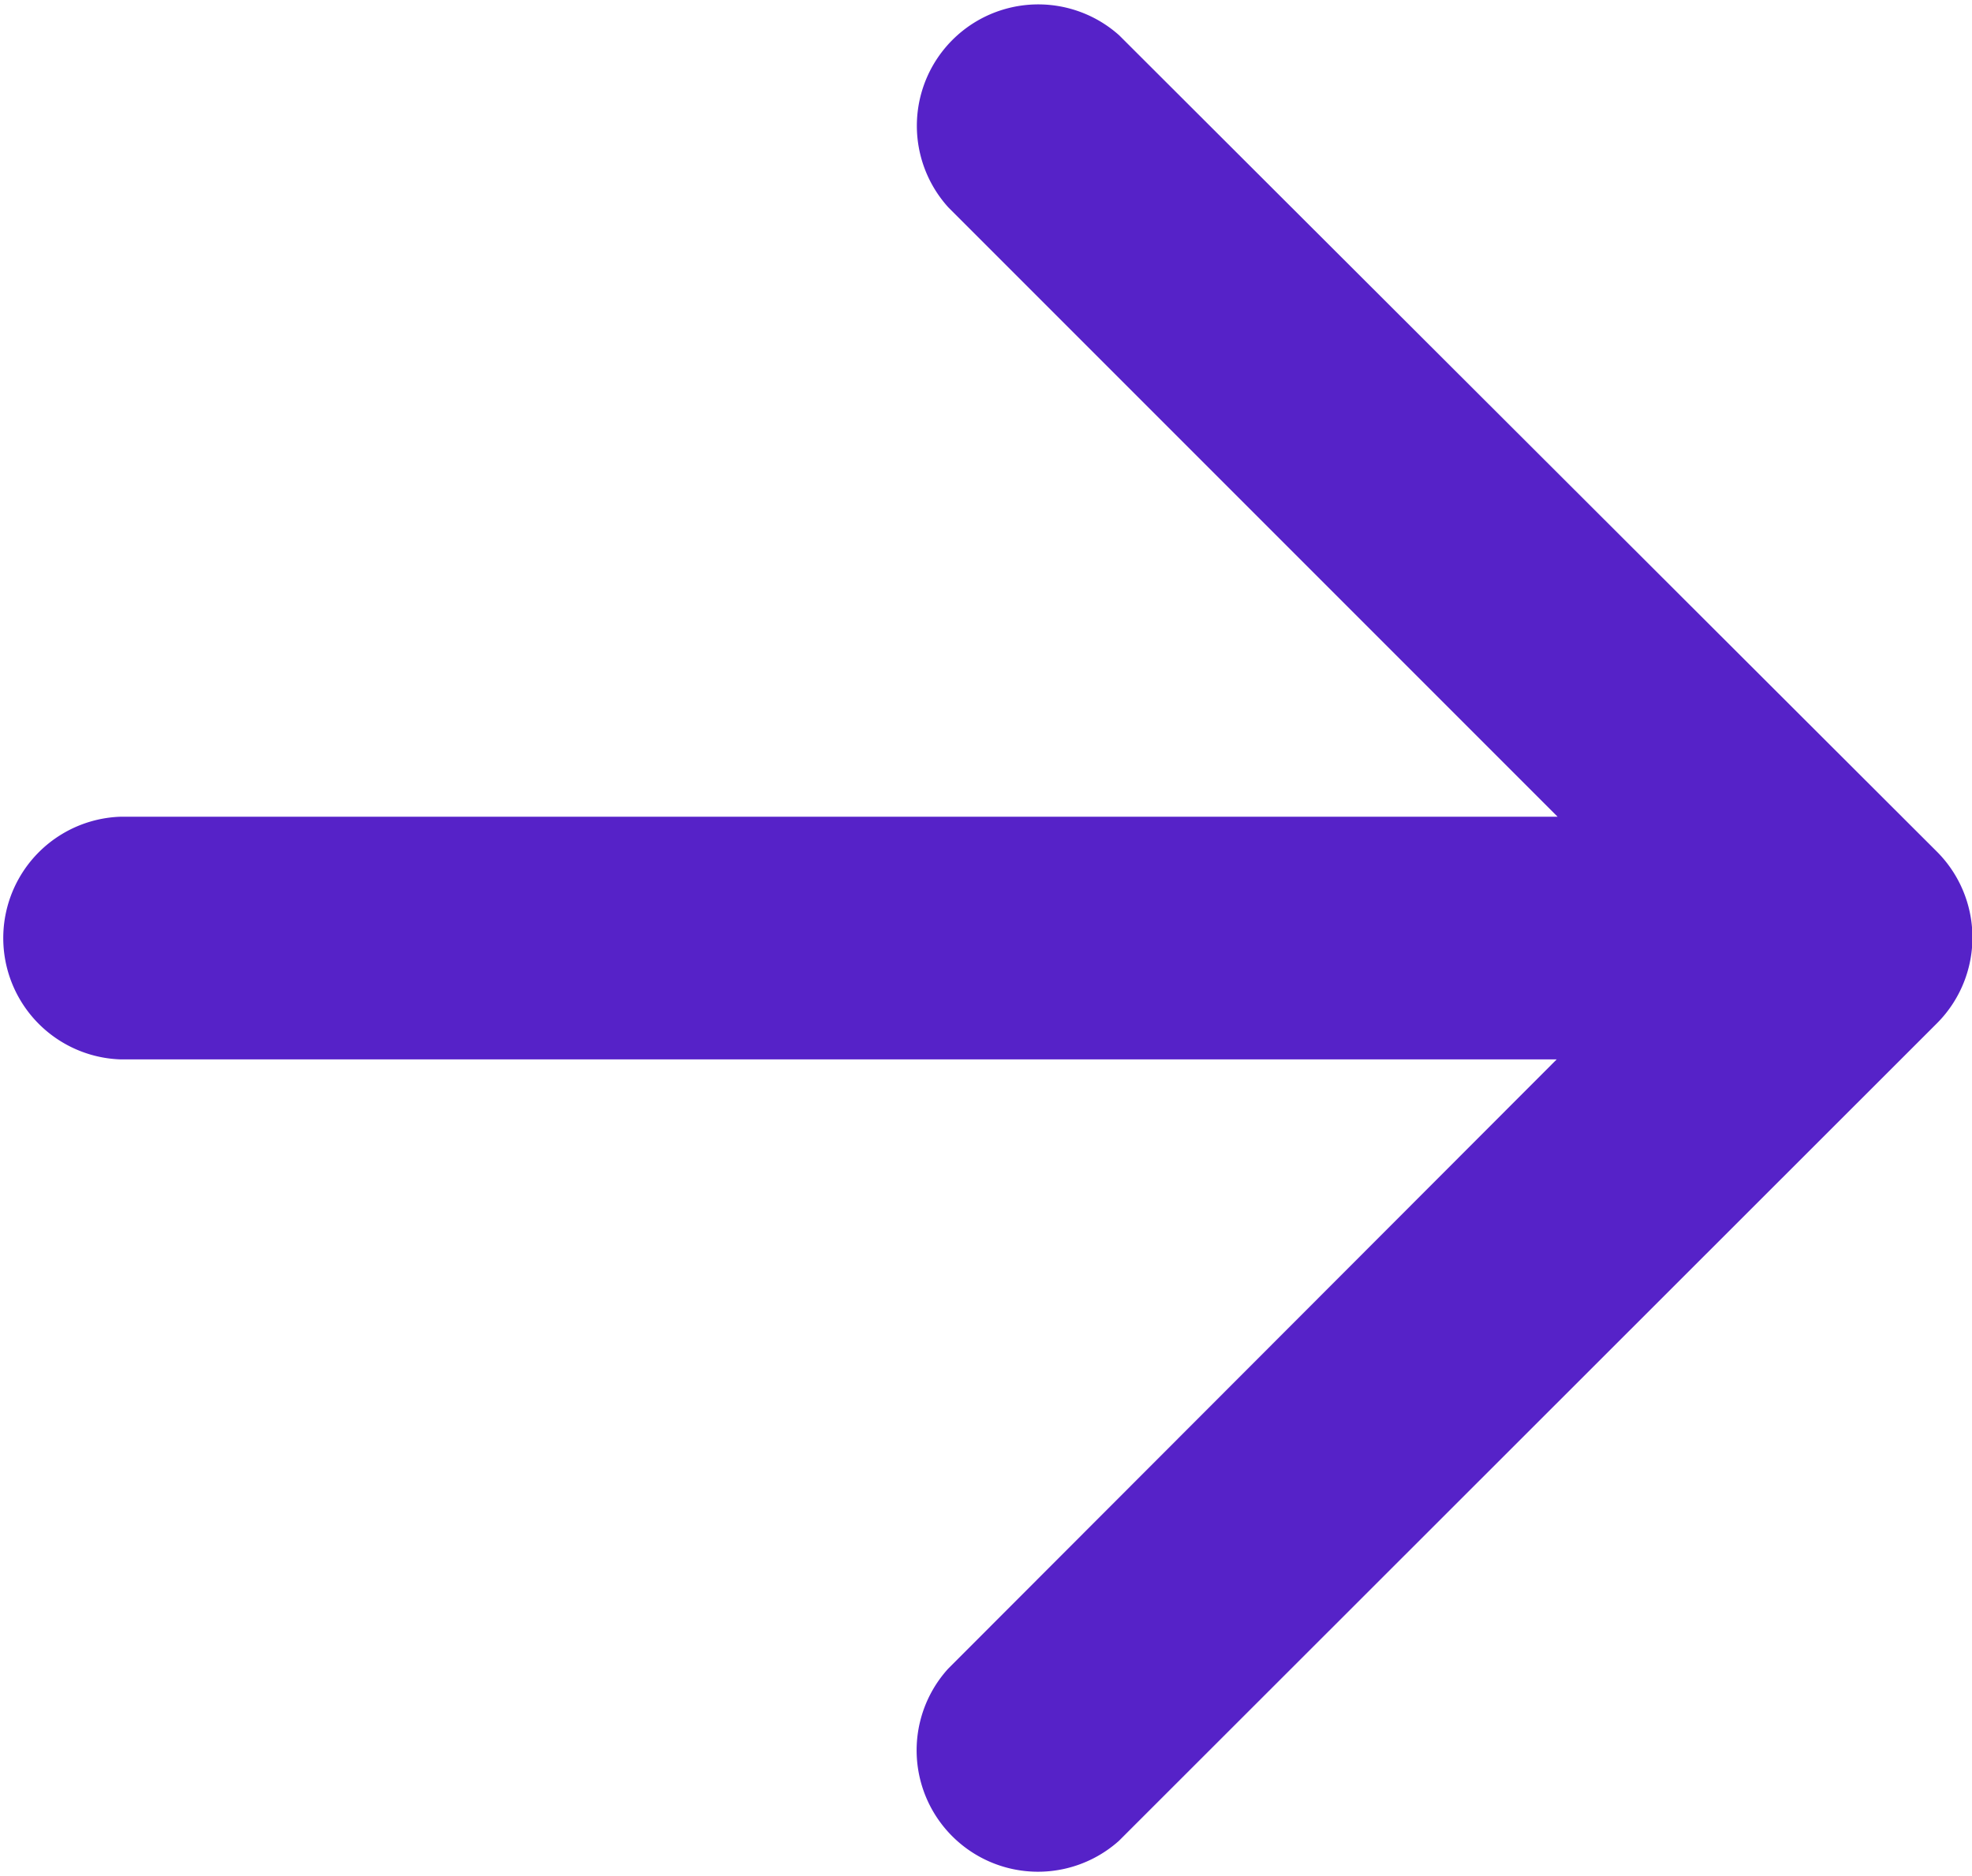<svg xmlns="http://www.w3.org/2000/svg" width="17.317" height="16.475" viewBox="0 0 17.317 16.475">
  <path id="noun-top-5696056" d="M8.142,0h0a1.065,1.065,0,0,0-.664.308L.31,7.489a1.066,1.066,0,0,0,1.511,1.5l5.35-5.35V16.255a1.066,1.066,0,0,0,2.131,0V3.647l5.35,5.344a1.066,1.066,0,0,0,1.511-1.5L8.989.312A1.066,1.066,0,0,0,8.142,0Z" transform="translate(17.317) rotate(90)" fill="#5622c8" fill-rule="evenodd"/>
</svg>
